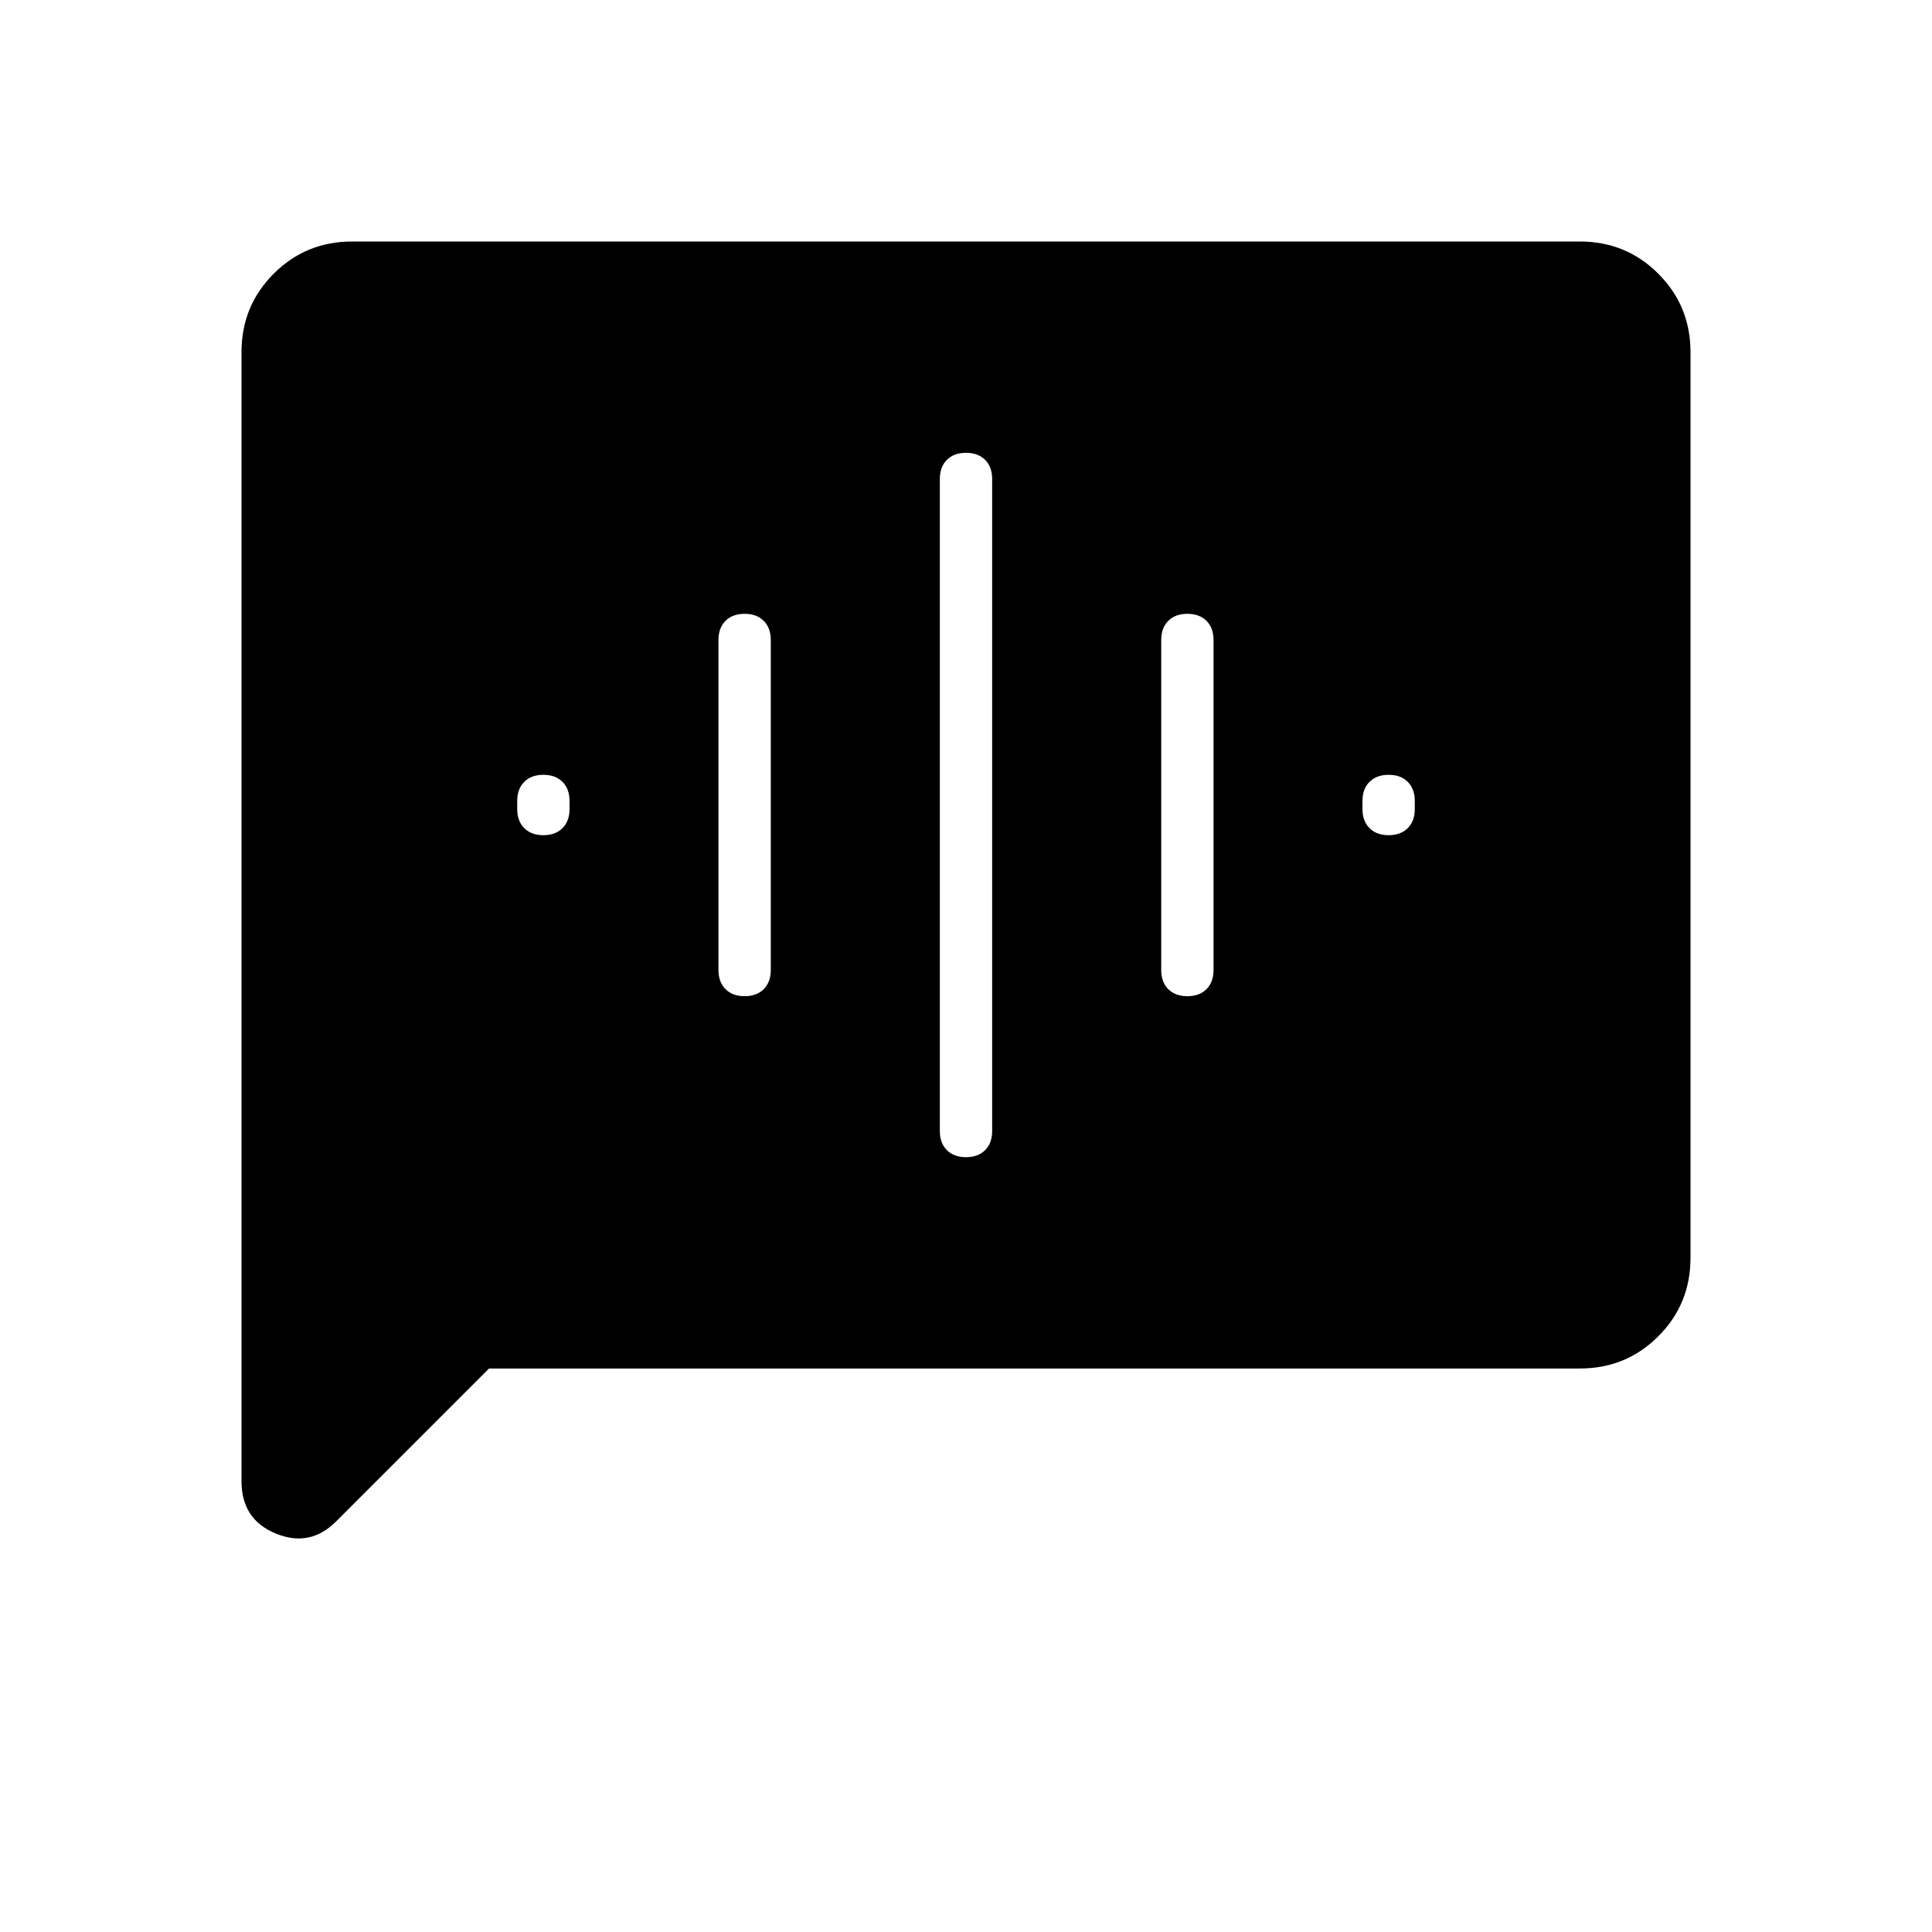 <svg xmlns="http://www.w3.org/2000/svg" width="48" height="48" viewBox="0 0 48 48"><path d="M24 28.75q.3 0 .475-.175t.175-.475V11.9q0-.3-.175-.475T24 11.25q-.3 0-.475.175t-.175.475v16.2q0 .3.175.475t.475.175Zm-5.5-4q.3 0 .475-.175t.175-.475v-8.2q0-.3-.175-.475t-.475-.175q-.3 0-.475.175t-.175.475v8.2q0 .3.175.475t.475.175Zm-5-4q.3 0 .475-.175t.175-.475v-.2q0-.3-.175-.475t-.475-.175q-.3 0-.475.175t-.175.475v.2q0 .3.175.475t.475.175Zm16 4q.3 0 .475-.175t.175-.475v-8.2q0-.3-.175-.475t-.475-.175q-.3 0-.475.175t-.175.475v8.2q0 .3.175.475t.475.175Zm5-4q.3 0 .475-.175t.175-.475v-.2q0-.3-.175-.475t-.475-.175q-.3 0-.475.175t-.175.475v.2q0 .3.175.475t.475.175ZM6 36.8V8.75q0-1.15.8-1.95T8.75 6h30.5q1.15 0 1.95.8t.8 1.95v22.5q0 1.15-.8 1.95t-1.95.8h-27.1l-3.8 3.8q-.65.65-1.5.3Q6 37.75 6 36.8Z"/></svg>